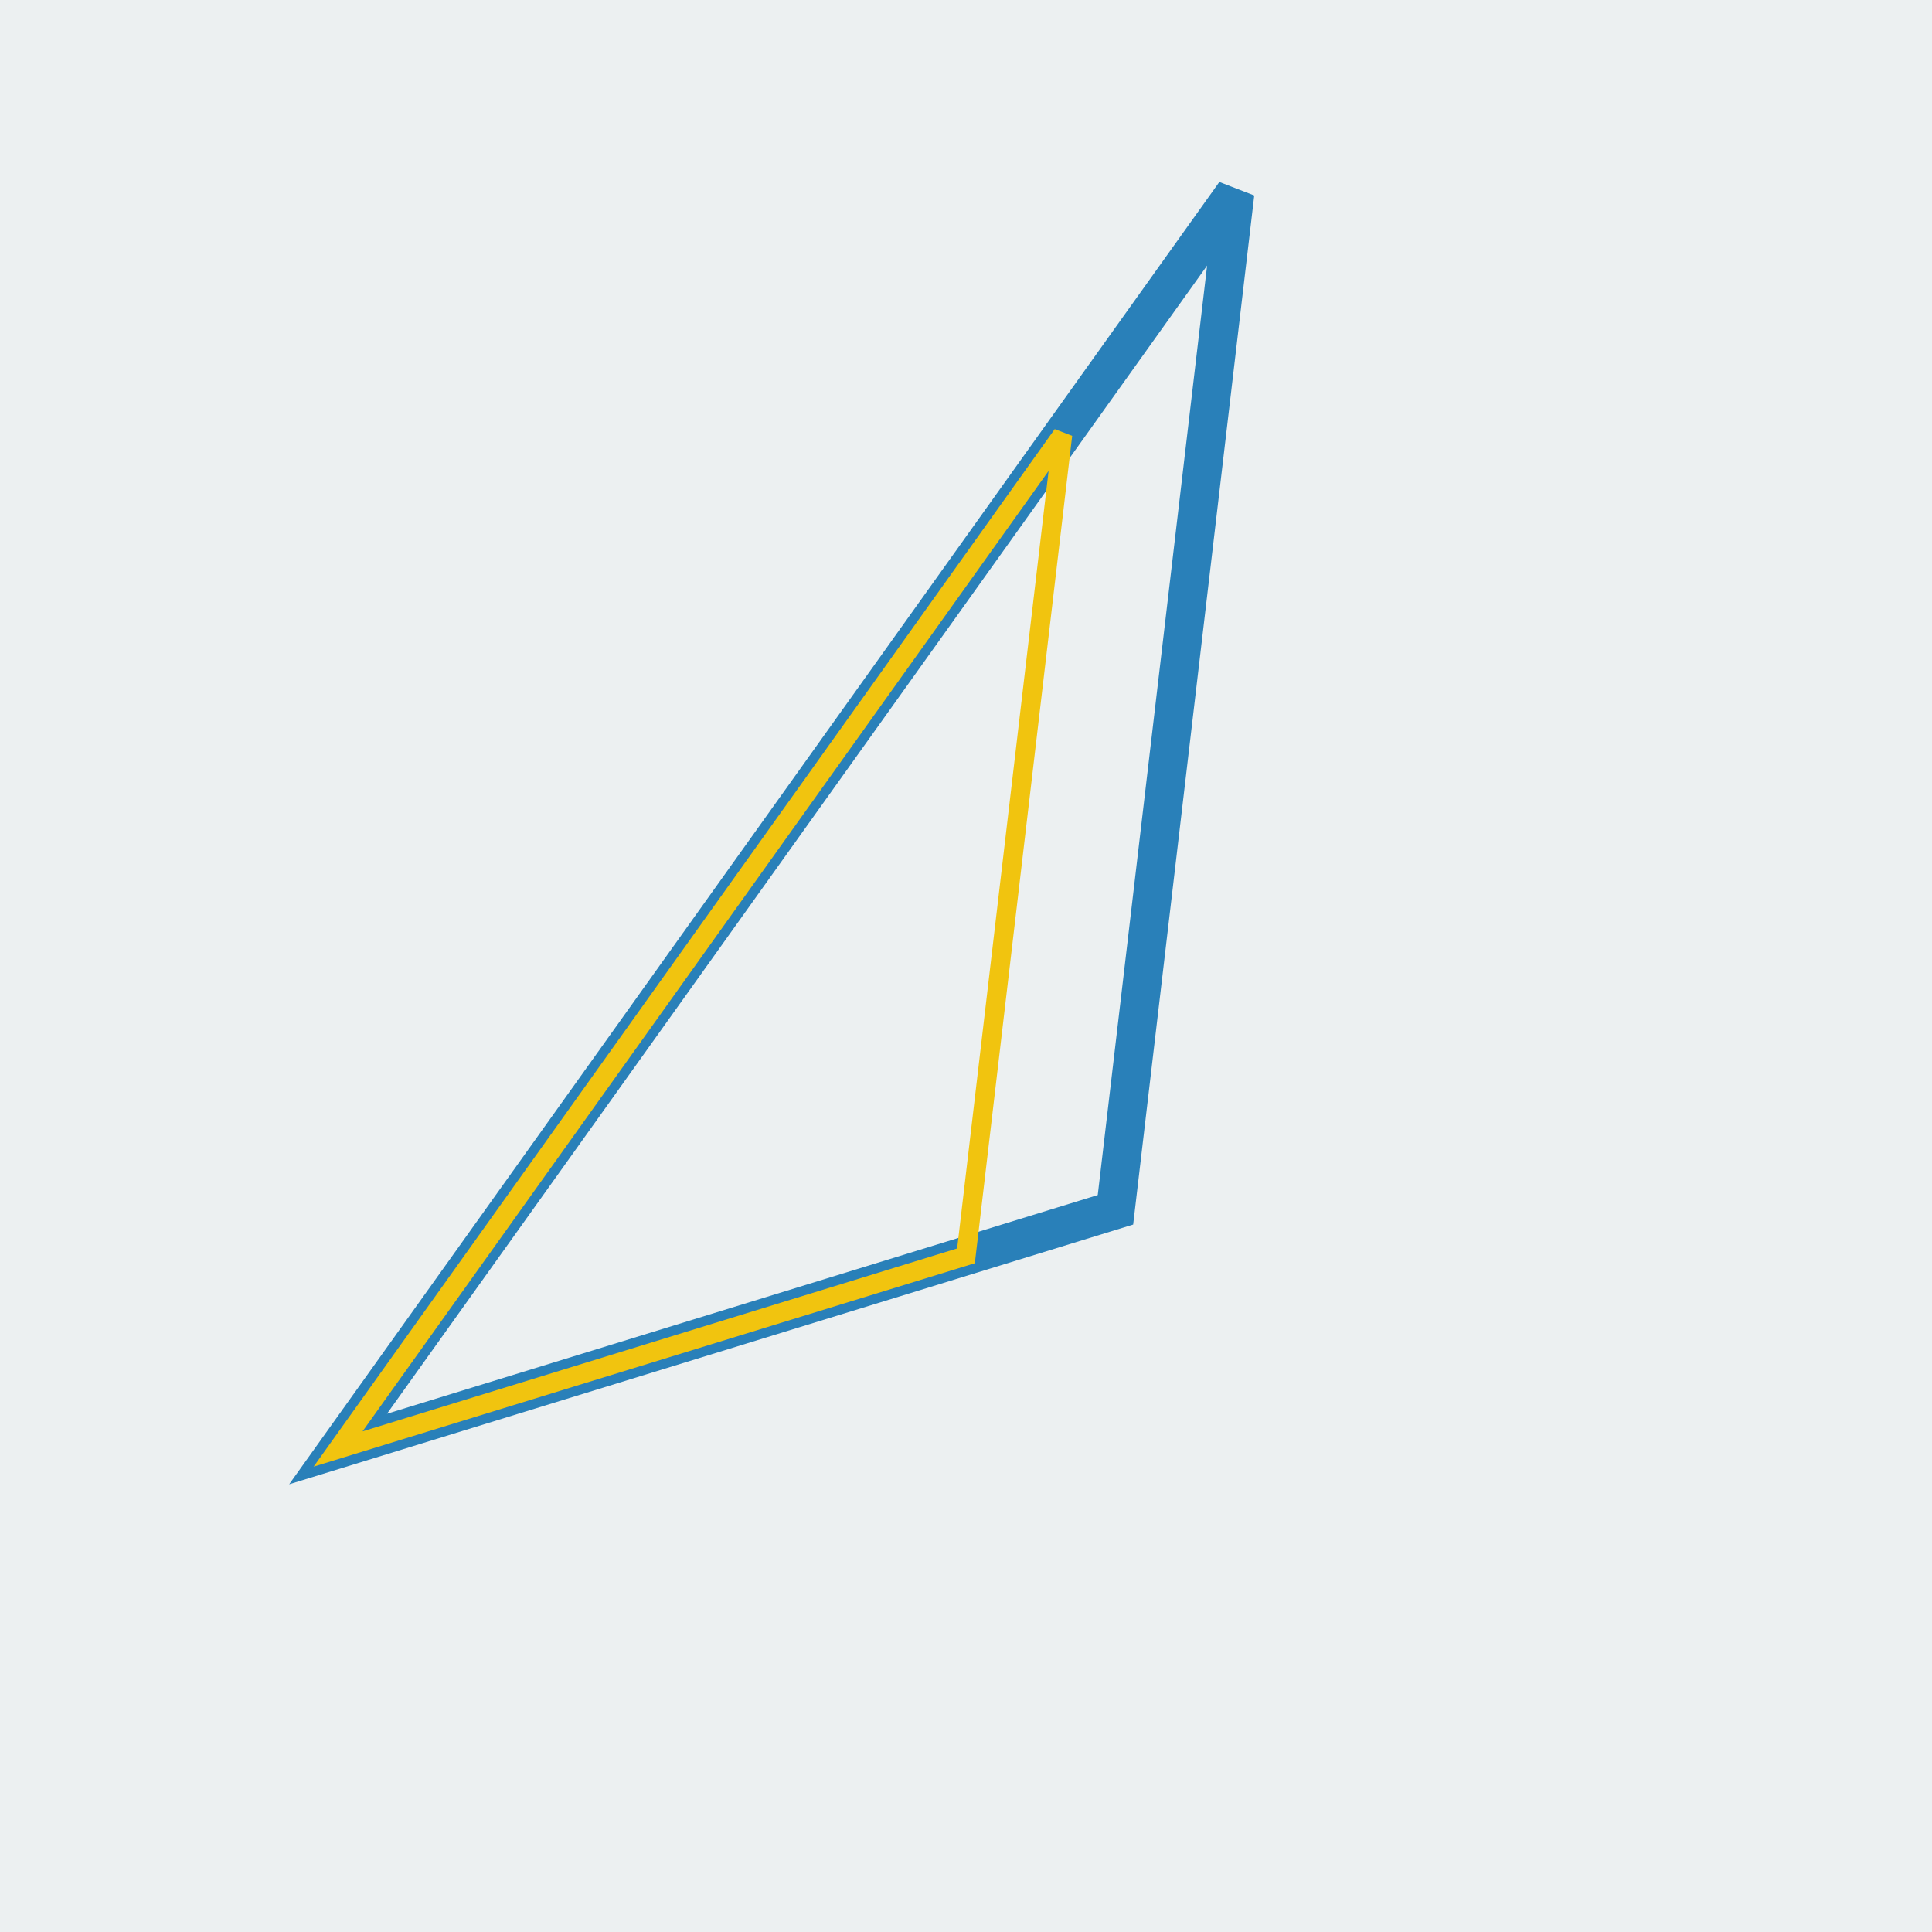 <svg height="200" viewBox="0 0 52.917 52.917" width="200" xmlns="http://www.w3.org/2000/svg"><g transform="translate(0 -244.083)"><path d="m0 244.083h52.917v52.917h-52.917z" fill="#ecf0f1" fill-rule="evenodd"/><g fill="none"><path d="m9.26 283.771 24.568-34.396-3.276 27.844z" stroke="#2980b9" stroke-width="1.058"/><path d="m9.26 283.771 19.844-27.781-2.646 22.49z" stroke="#f1c40f" stroke-width=".529"/></g></g></svg>